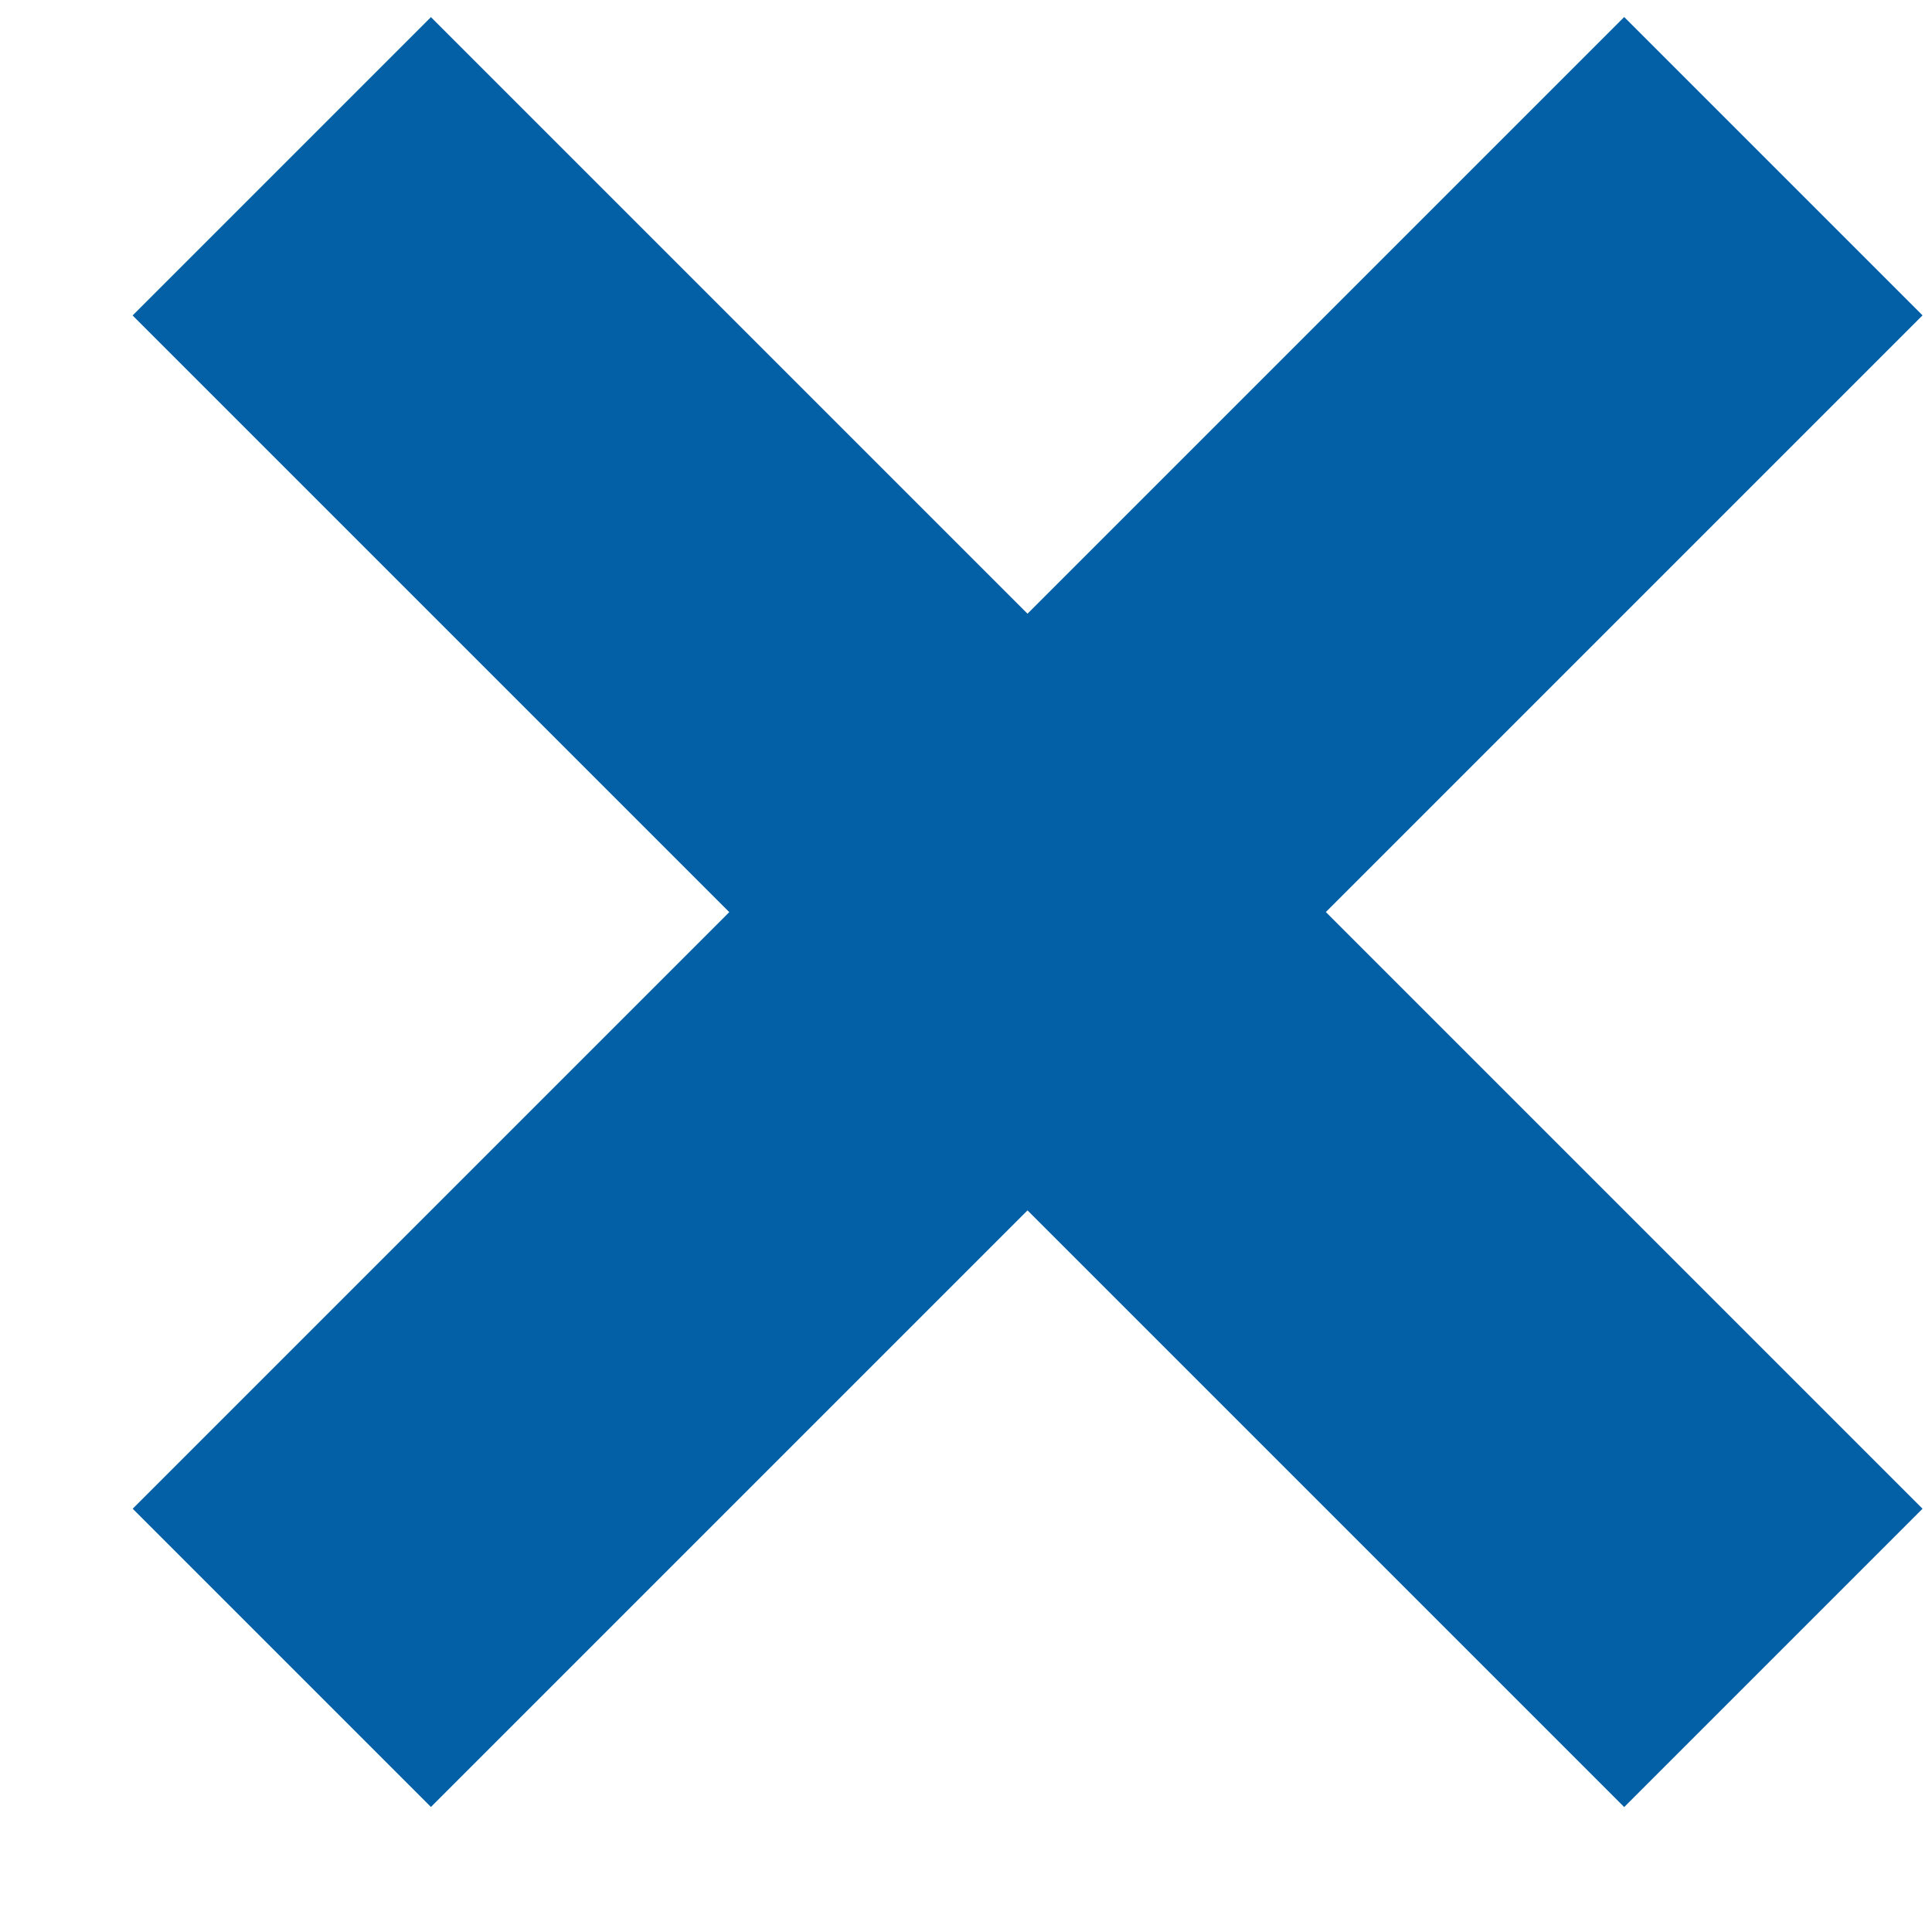 <svg width="13" height="13" xmlns="http://www.w3.org/2000/svg" xmlns:xlink="http://www.w3.org/1999/xlink"><defs><path d="M43.333 5.04v5.678h5.678v2.839h-5.678v5.677h-2.838v-5.677h-5.678v-2.839h5.677V5.04h2.84z" id="a"/></defs><use fill="#0360A6" transform="rotate(45 31.657 -33.111)" xlink:href="#a" fill-rule="evenodd"/></svg>
